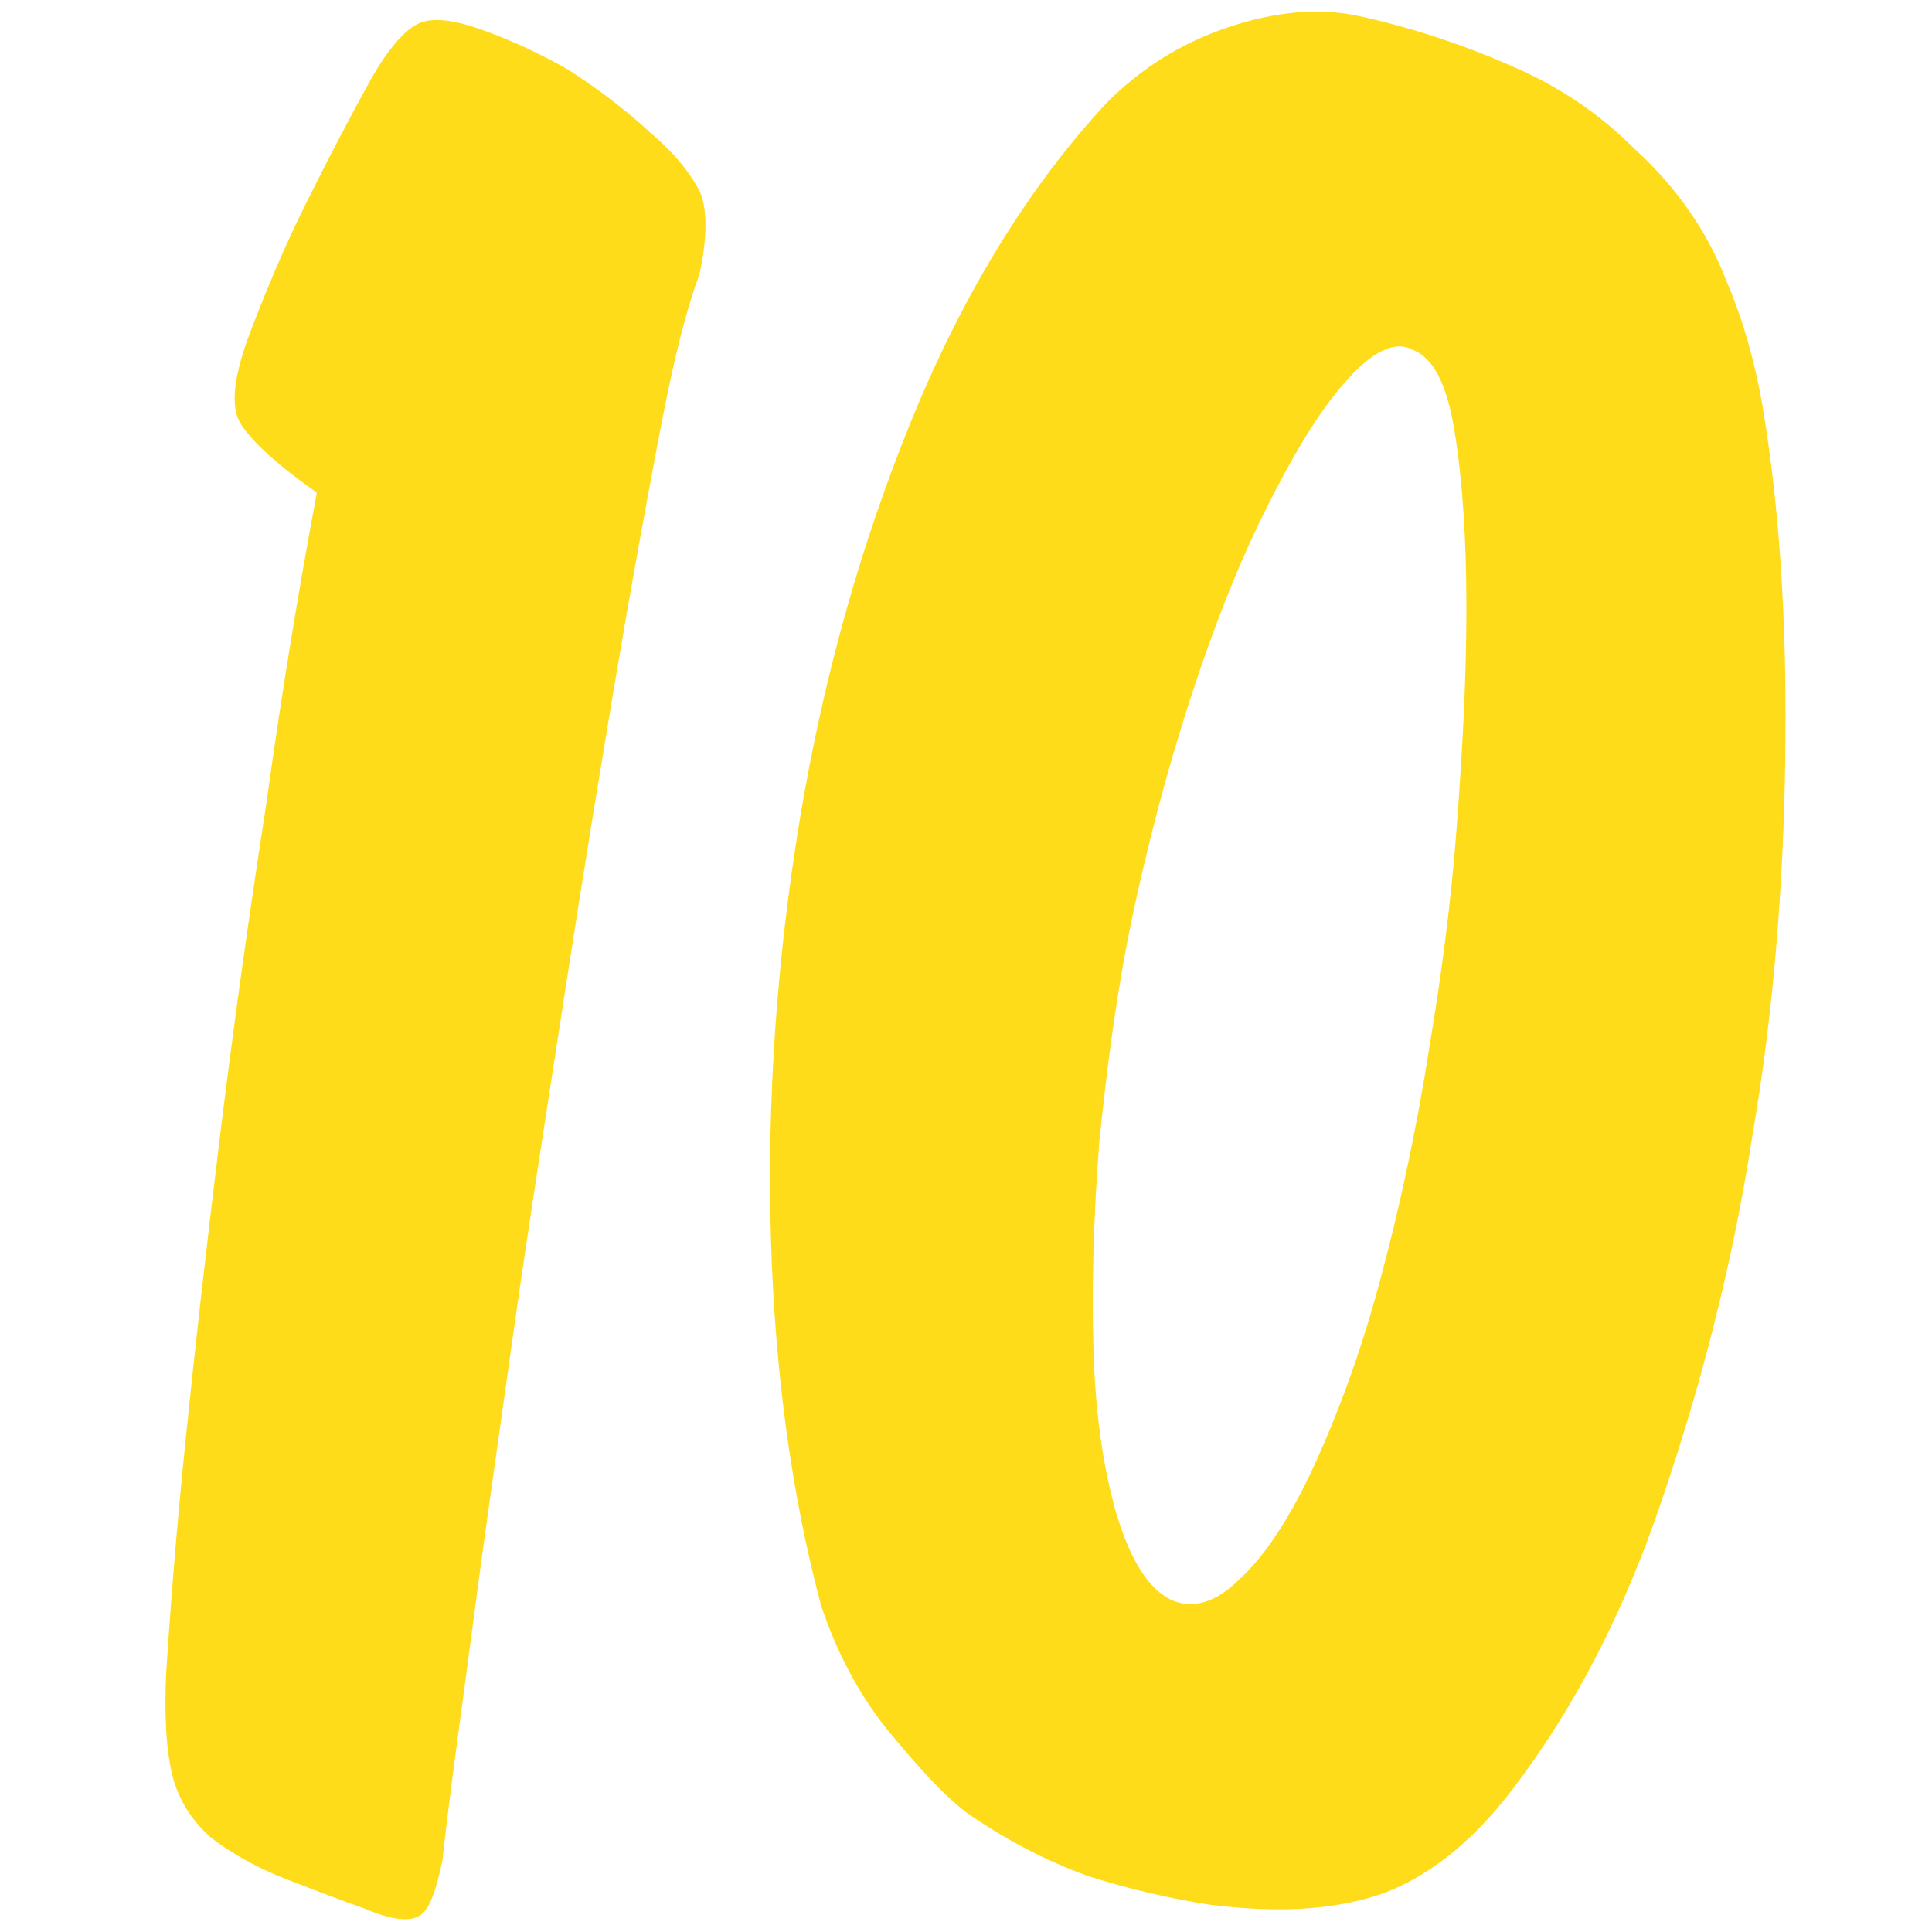 <?xml version="1.0" encoding="utf-8"?>
<svg version="1.1" xmlns="http://www.w3.org/2000/svg" xmlns:xlink="http://www.w3.org/1999/xlink" x="0px" y="0px"
	 viewBox="0 0 100 100" style="enable-background:new 0 0 100 100;" xml:space="preserve">
      <g id="ETQNumero10-JAUNE_svg__print">
        <g id="ETQNumero10-JAUNE_svg__fonce">
          <path
            fill="#ffdc1a"
            className="ETQNumero10-JAUNE_svg__st0"
            d="M33.6 25.3c-.8 4.3-1.6 8.9-2.4 13.8-.8 4.8-1.6 9.9-2.4 15.1s-1.6 10.3-2.3 15.3-1.4 9.8-2 14.4-1.2 8.7-1.6 12.4c-.3 1.4-.6 2.4-1.1 2.8s-1.5.3-2.9-.3c-1.4-.5-2.7-1-4-1.5s-2.7-1.2-4-2.2c-1-.9-1.7-2-2-3.3s-.4-3-.3-5.2c.2-3.1.5-7.1 1-12s1.1-10.2 1.8-15.9 1.5-11.4 2.4-17.2c.8-5.8 1.7-11.2 2.6-16-2-1.4-3.3-2.6-3.9-3.5-.6-.9-.4-2.4.3-4.4.9-2.4 1.9-4.8 3.1-7.2s2.3-4.5 3.3-6.3c.9-1.6 1.8-2.6 2.5-2.9s1.8-.2 3.4.4c1.4.5 2.9 1.2 4.3 2 1.4.9 2.9 2 4.3 3.3 1.4 1.2 2.2 2.3 2.6 3.2.3.9.3 2.3-.1 4.1-1.1 3-1.8 6.8-2.6 11.1zM89.3 14.4c1 2.3 1.7 4.9 2.1 7.7.8 5.2 1.1 11 1 17.4s-.6 12.9-1.7 19.3c-1 6.5-2.6 12.7-4.6 18.6-2 6-4.6 11-7.8 15.2-2.2 2.9-4.6 4.7-7 5.5-2.5.8-5.3.9-8.6.5-2-.3-4.2-.8-6.4-1.5-2.2-.8-4.3-1.9-6.3-3.3-1.3-1-2.6-2.5-4.1-4.3-1.5-1.9-2.6-4-3.4-6.4-1.5-5.6-2.4-12-2.6-19.1-.2-7.1.3-14.3 1.5-21.6 1.2-7.2 3.1-14.1 5.8-20.7S53.3 9.6 57.3 5.3c1.8-1.8 3.9-3.1 6.3-3.9s4.6-1 6.6-.6c2.8.6 5.5 1.5 8 2.6 2.6 1.1 4.7 2.6 6.4 4.3 2.3 2.1 3.8 4.4 4.7 6.7zm-19.7 5.4c-1.4 1.6-2.7 3.8-4.1 6.6s-2.7 6.1-3.9 9.8-2.2 7.5-3 11.3-1.3 7.7-1.7 11.6c-.3 3.9-.4 7.5-.3 10.8.1 3.3.5 6.1 1.2 8.5.7 2.3 1.6 3.8 2.8 4.4 1.1.5 2.3.2 3.6-1.1 1.3-1.2 2.6-3.2 3.8-5.8 1.2-2.6 2.4-5.8 3.4-9.5s1.9-7.8 2.6-12.3c.6-3.6 1.1-7.3 1.4-11.3s.5-7.7.5-11.3-.2-6.6-.6-9.1-1.1-3.9-2.2-4.3c-.9-.5-2.1.1-3.5 1.7z"
          />
        </g>
      </g>
    </svg>